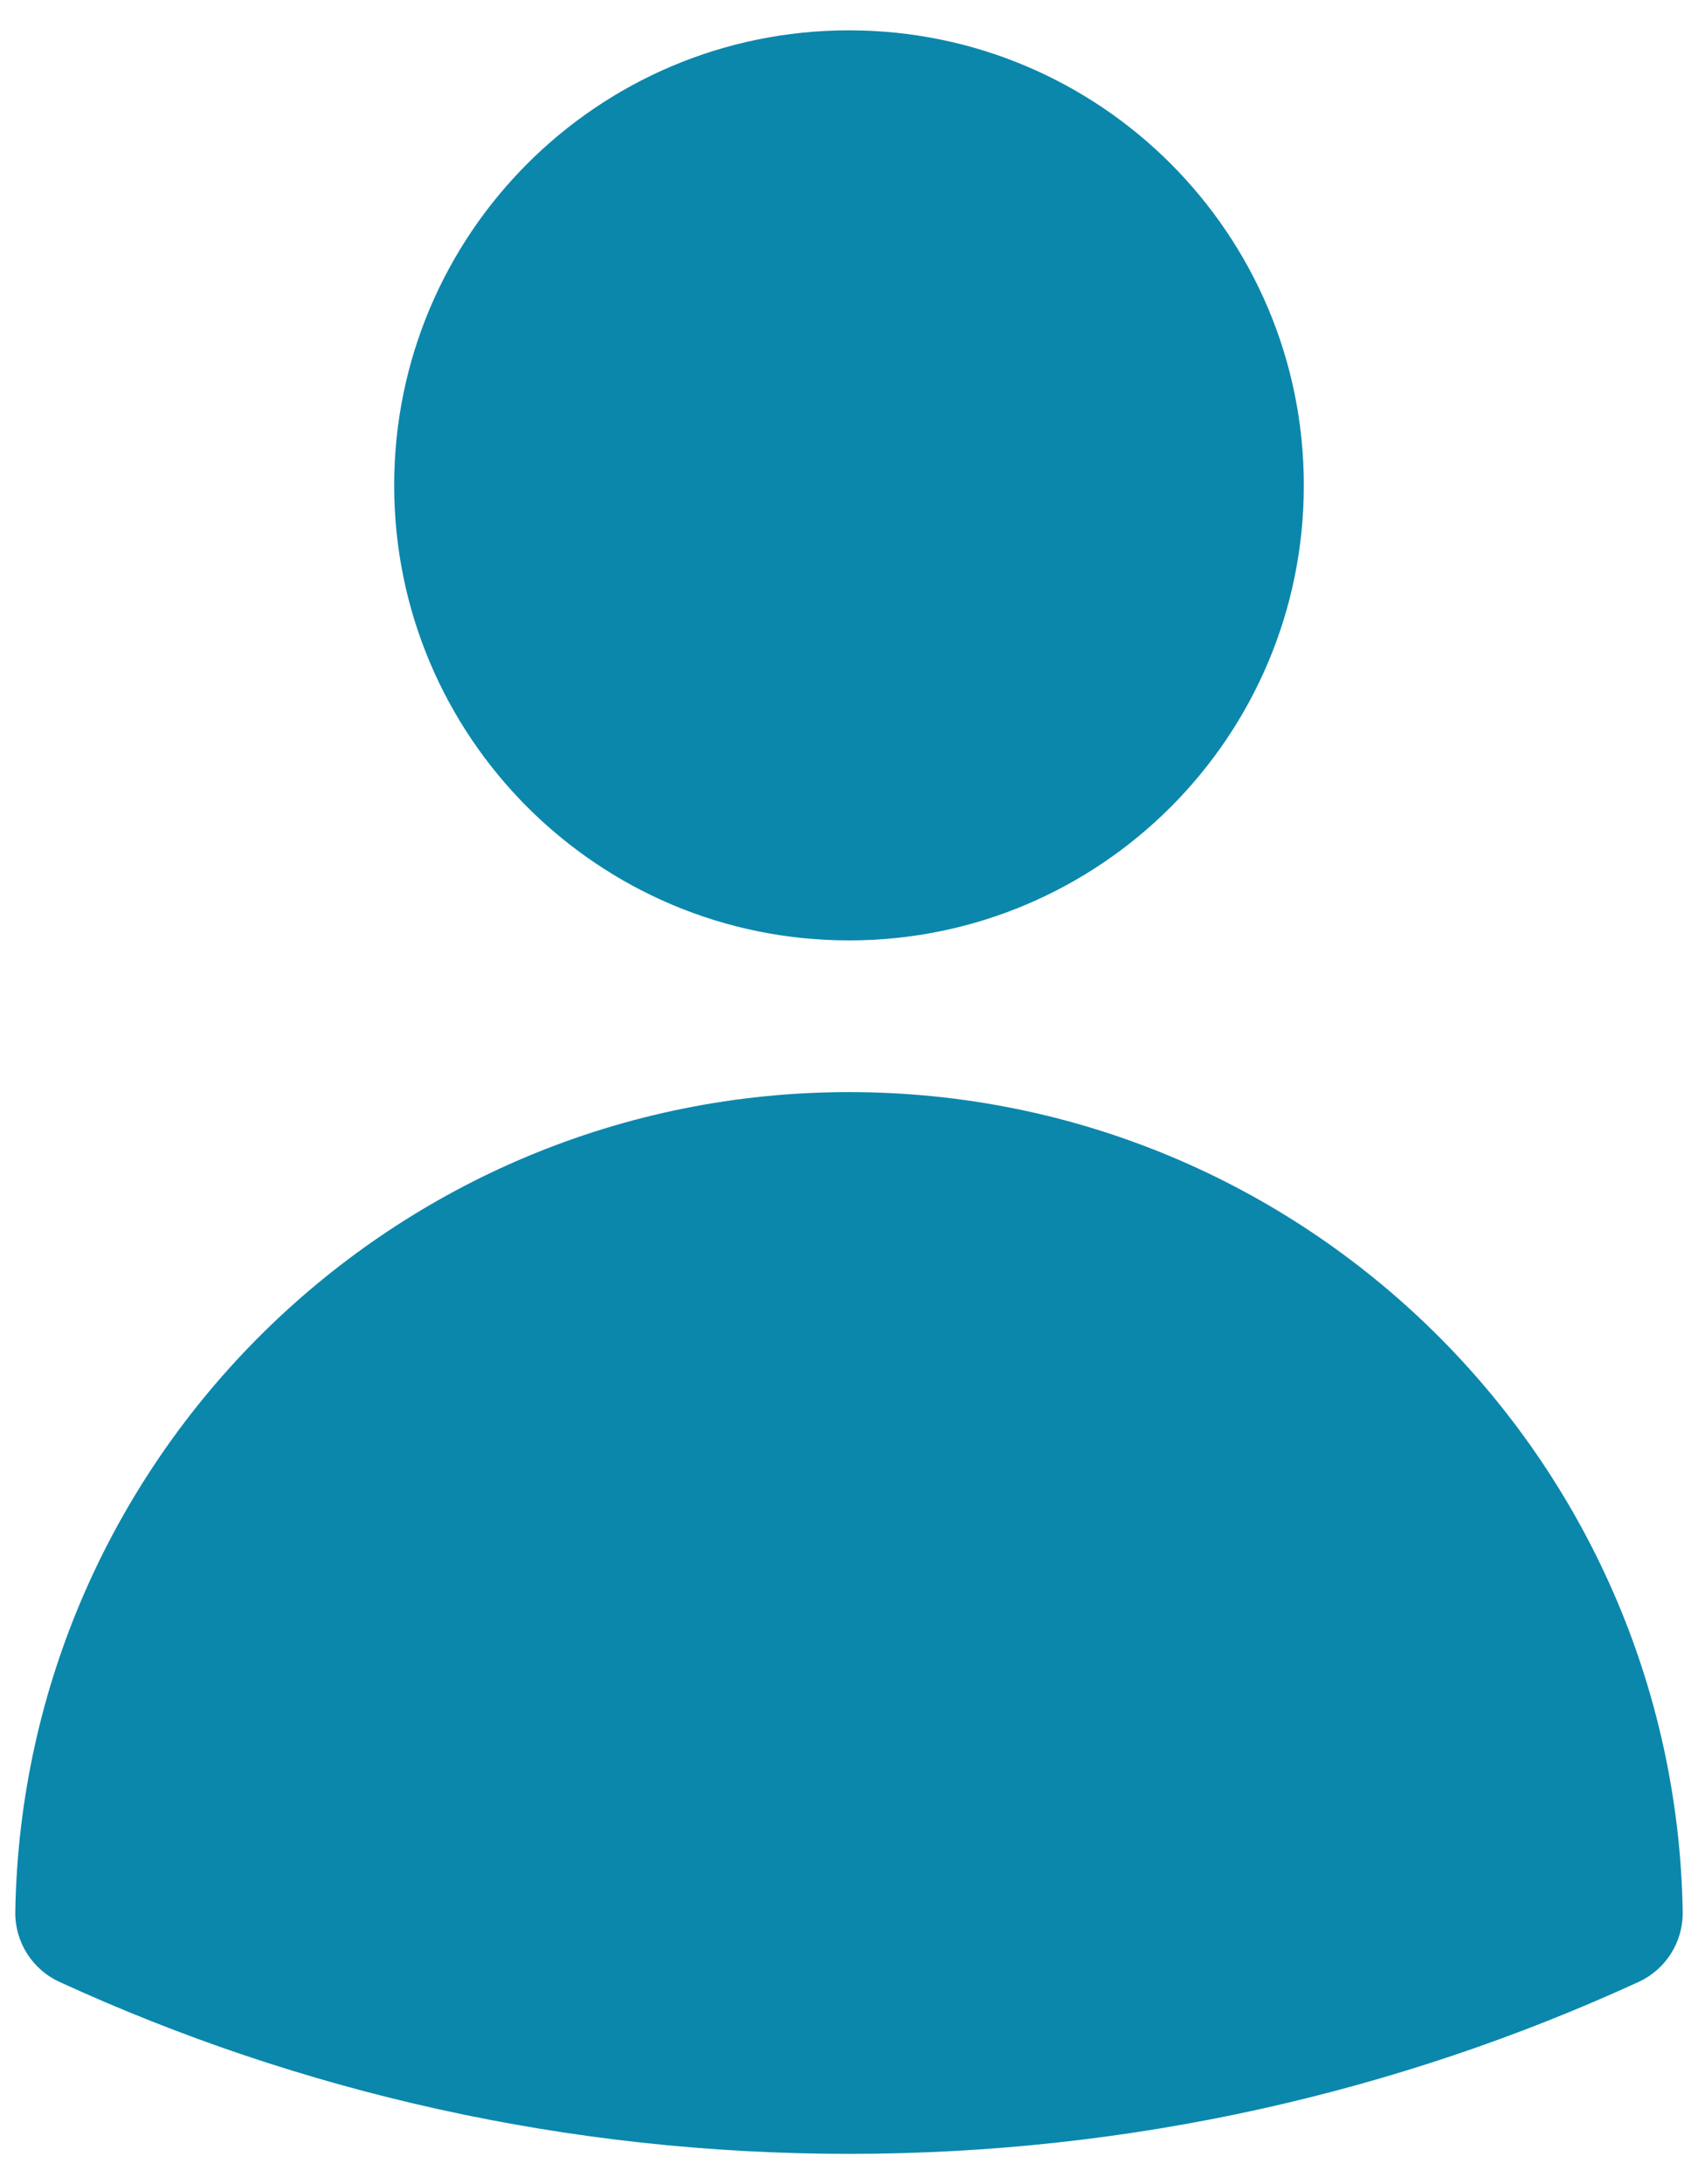 <svg width="28" height="36" viewBox="0 0 28 36" fill="none" xmlns="http://www.w3.org/2000/svg">
<path fill-rule="evenodd" clip-rule="evenodd" d="M6.5 8C6.5 3.858 9.858 0.5 14 0.5C18.142 0.5 21.5 3.858 21.5 8C21.5 12.142 18.142 15.5 14 15.5C9.858 15.5 6.5 12.142 6.5 8Z" fill="#0B87AC"/>
<path fill-rule="evenodd" clip-rule="evenodd" d="M0.252 31.509C0.381 24.026 6.487 18 14 18C21.514 18 27.619 24.026 27.748 31.509C27.756 32.006 27.471 32.46 27.019 32.667C23.055 34.486 18.644 35.5 14.001 35.5C9.356 35.5 4.946 34.486 0.981 32.666C0.529 32.459 0.244 32.005 0.252 31.509Z" fill="#0B87AC"/>
</svg>
